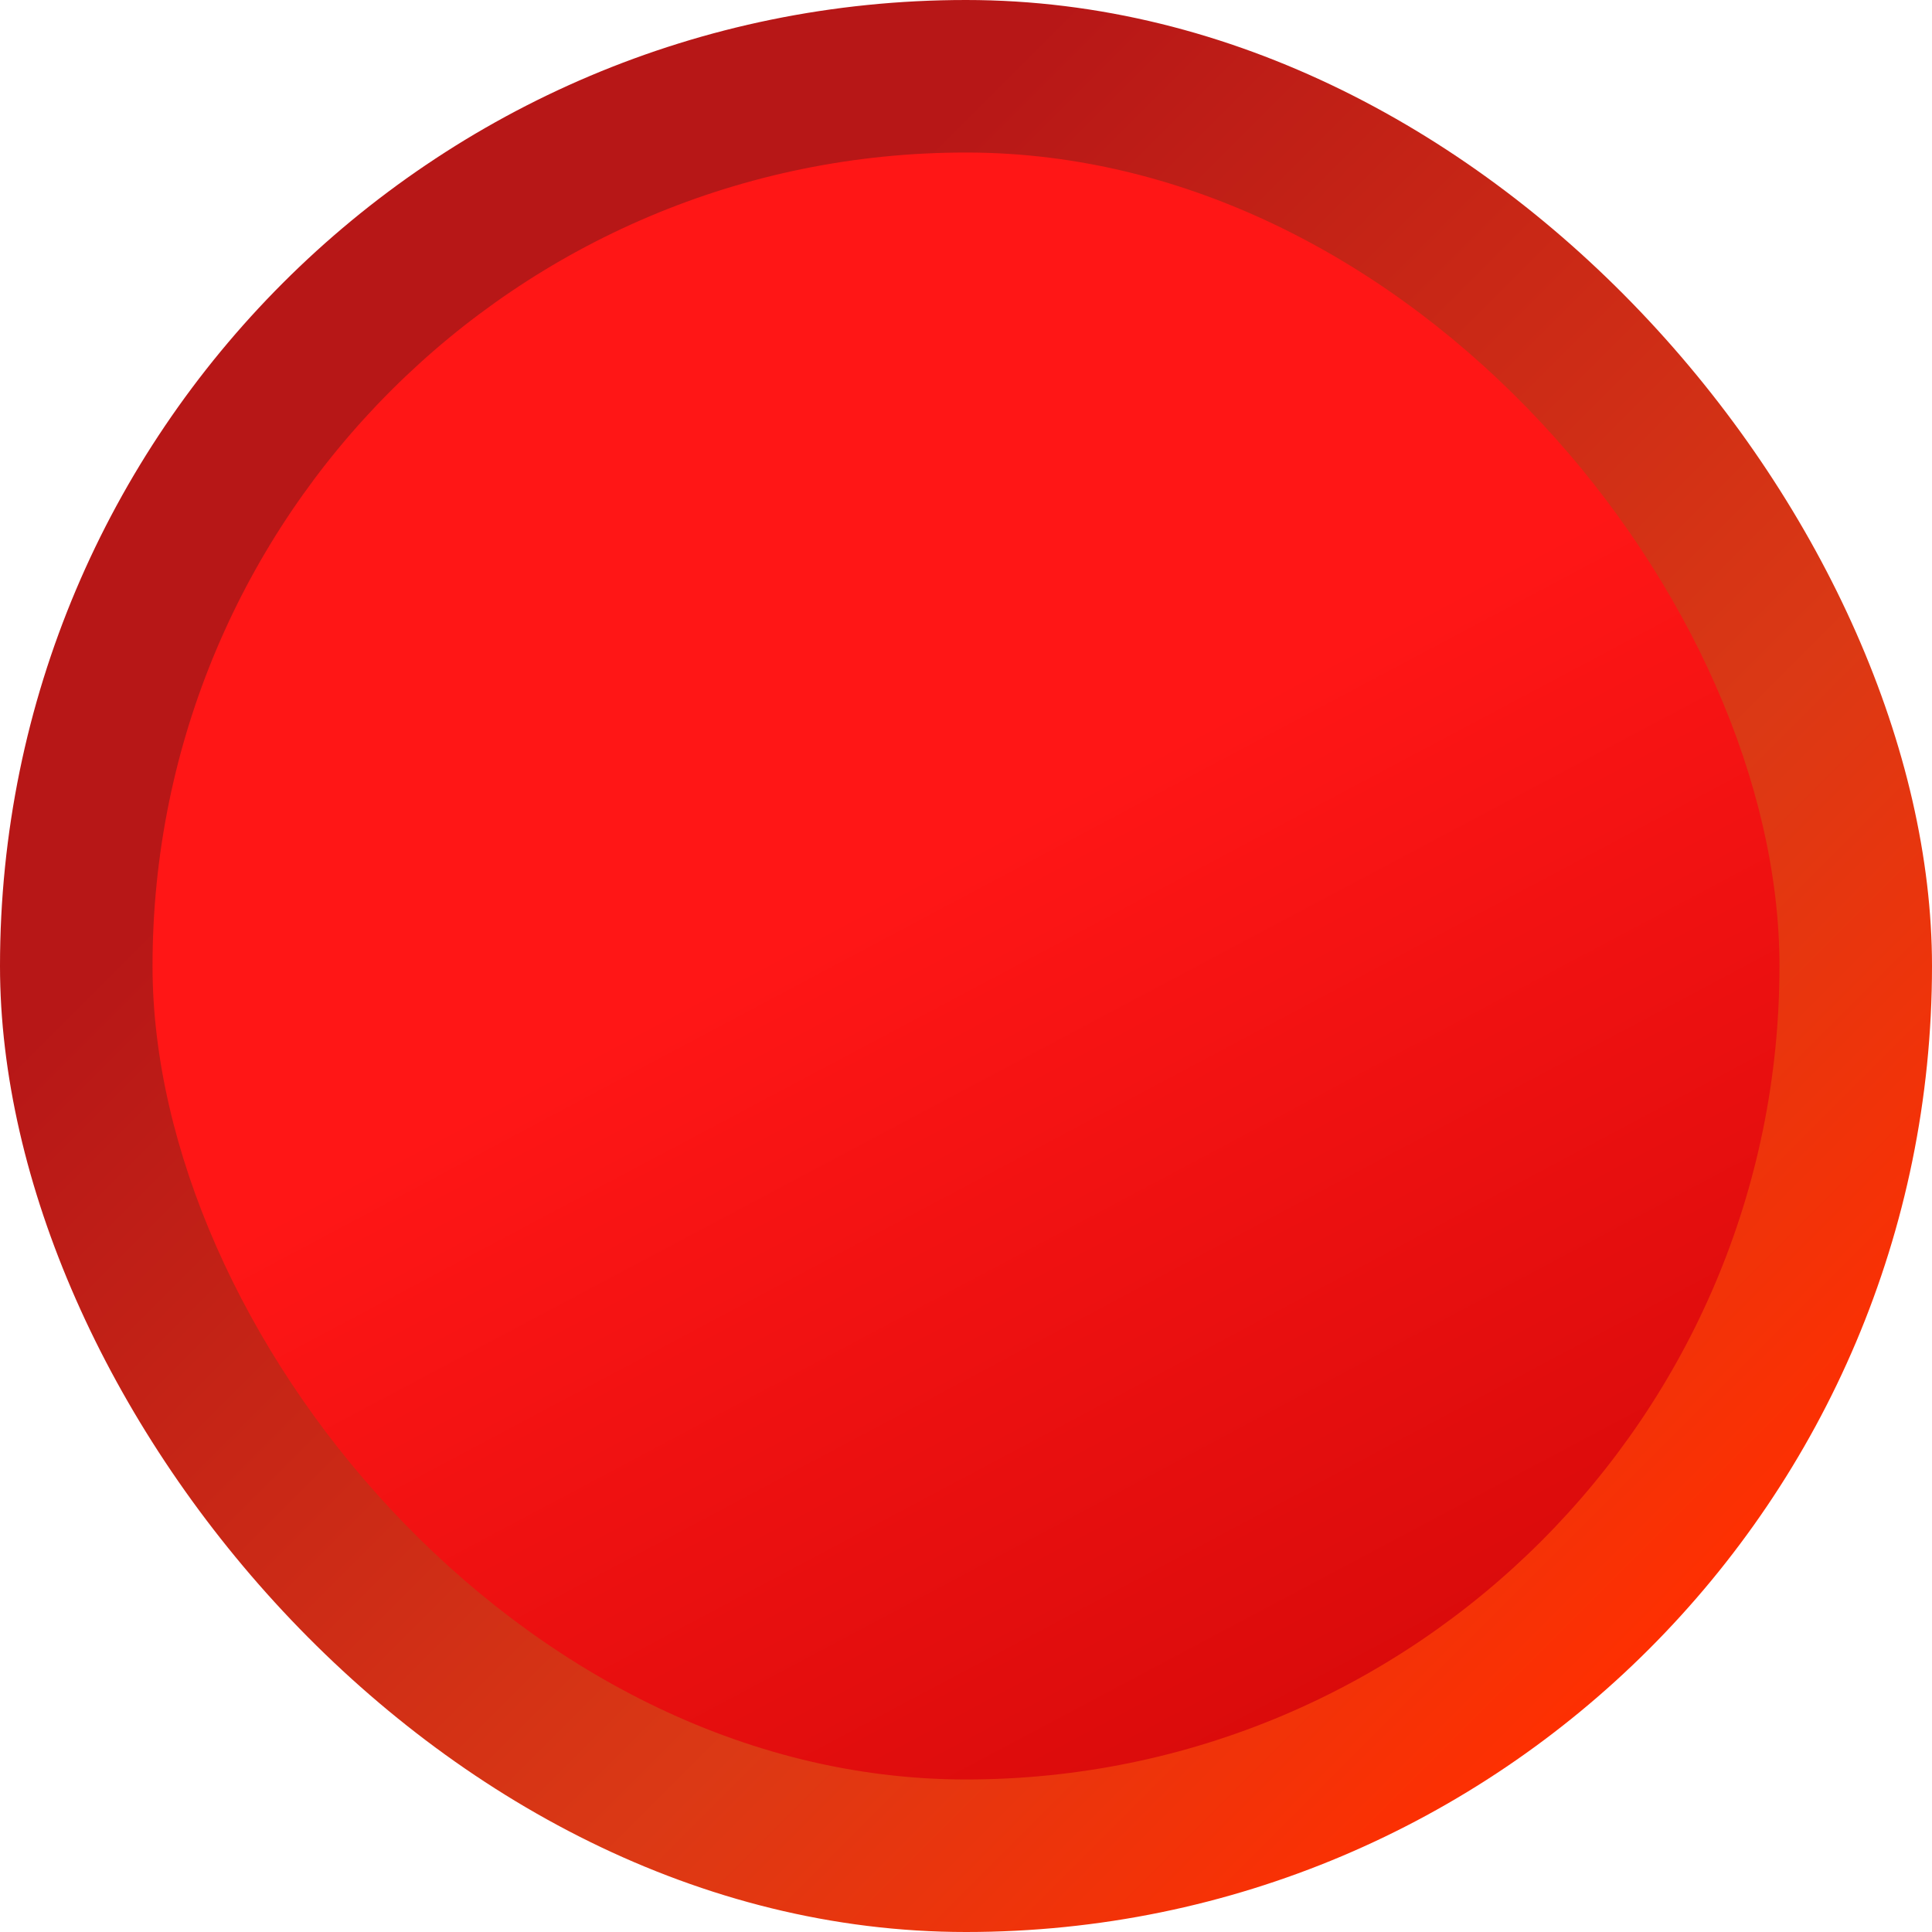 <svg width="38" height="38" viewBox="0 0 38 38" fill="none" xmlns="http://www.w3.org/2000/svg">
<rect width="38" height="38" rx="19" fill="url(#paint0_linear_38_1572)"/>
<rect x="3" y="3" width="32" height="32" rx="16" fill="url(#paint1_linear_38_1572)"/>
<defs>
<linearGradient id="paint0_linear_38_1572" x1="0" y1="0" x2="38" y2="38" gradientUnits="userSpaceOnUse">
<stop offset="0.276" stop-color="#B71717"/>
<stop offset="0.641" stop-color="#DB3915"/>
<stop offset="0.859" stop-color="#FF2F01"/>
</linearGradient>
<linearGradient id="paint1_linear_38_1572" x1="10.5" y1="3" x2="27.5" y2="35" gradientUnits="userSpaceOnUse">
<stop offset="0.443" stop-color="#FF1616"/>
<stop offset="1" stop-color="#D60A0A"/>
</linearGradient>
</defs>
</svg>
